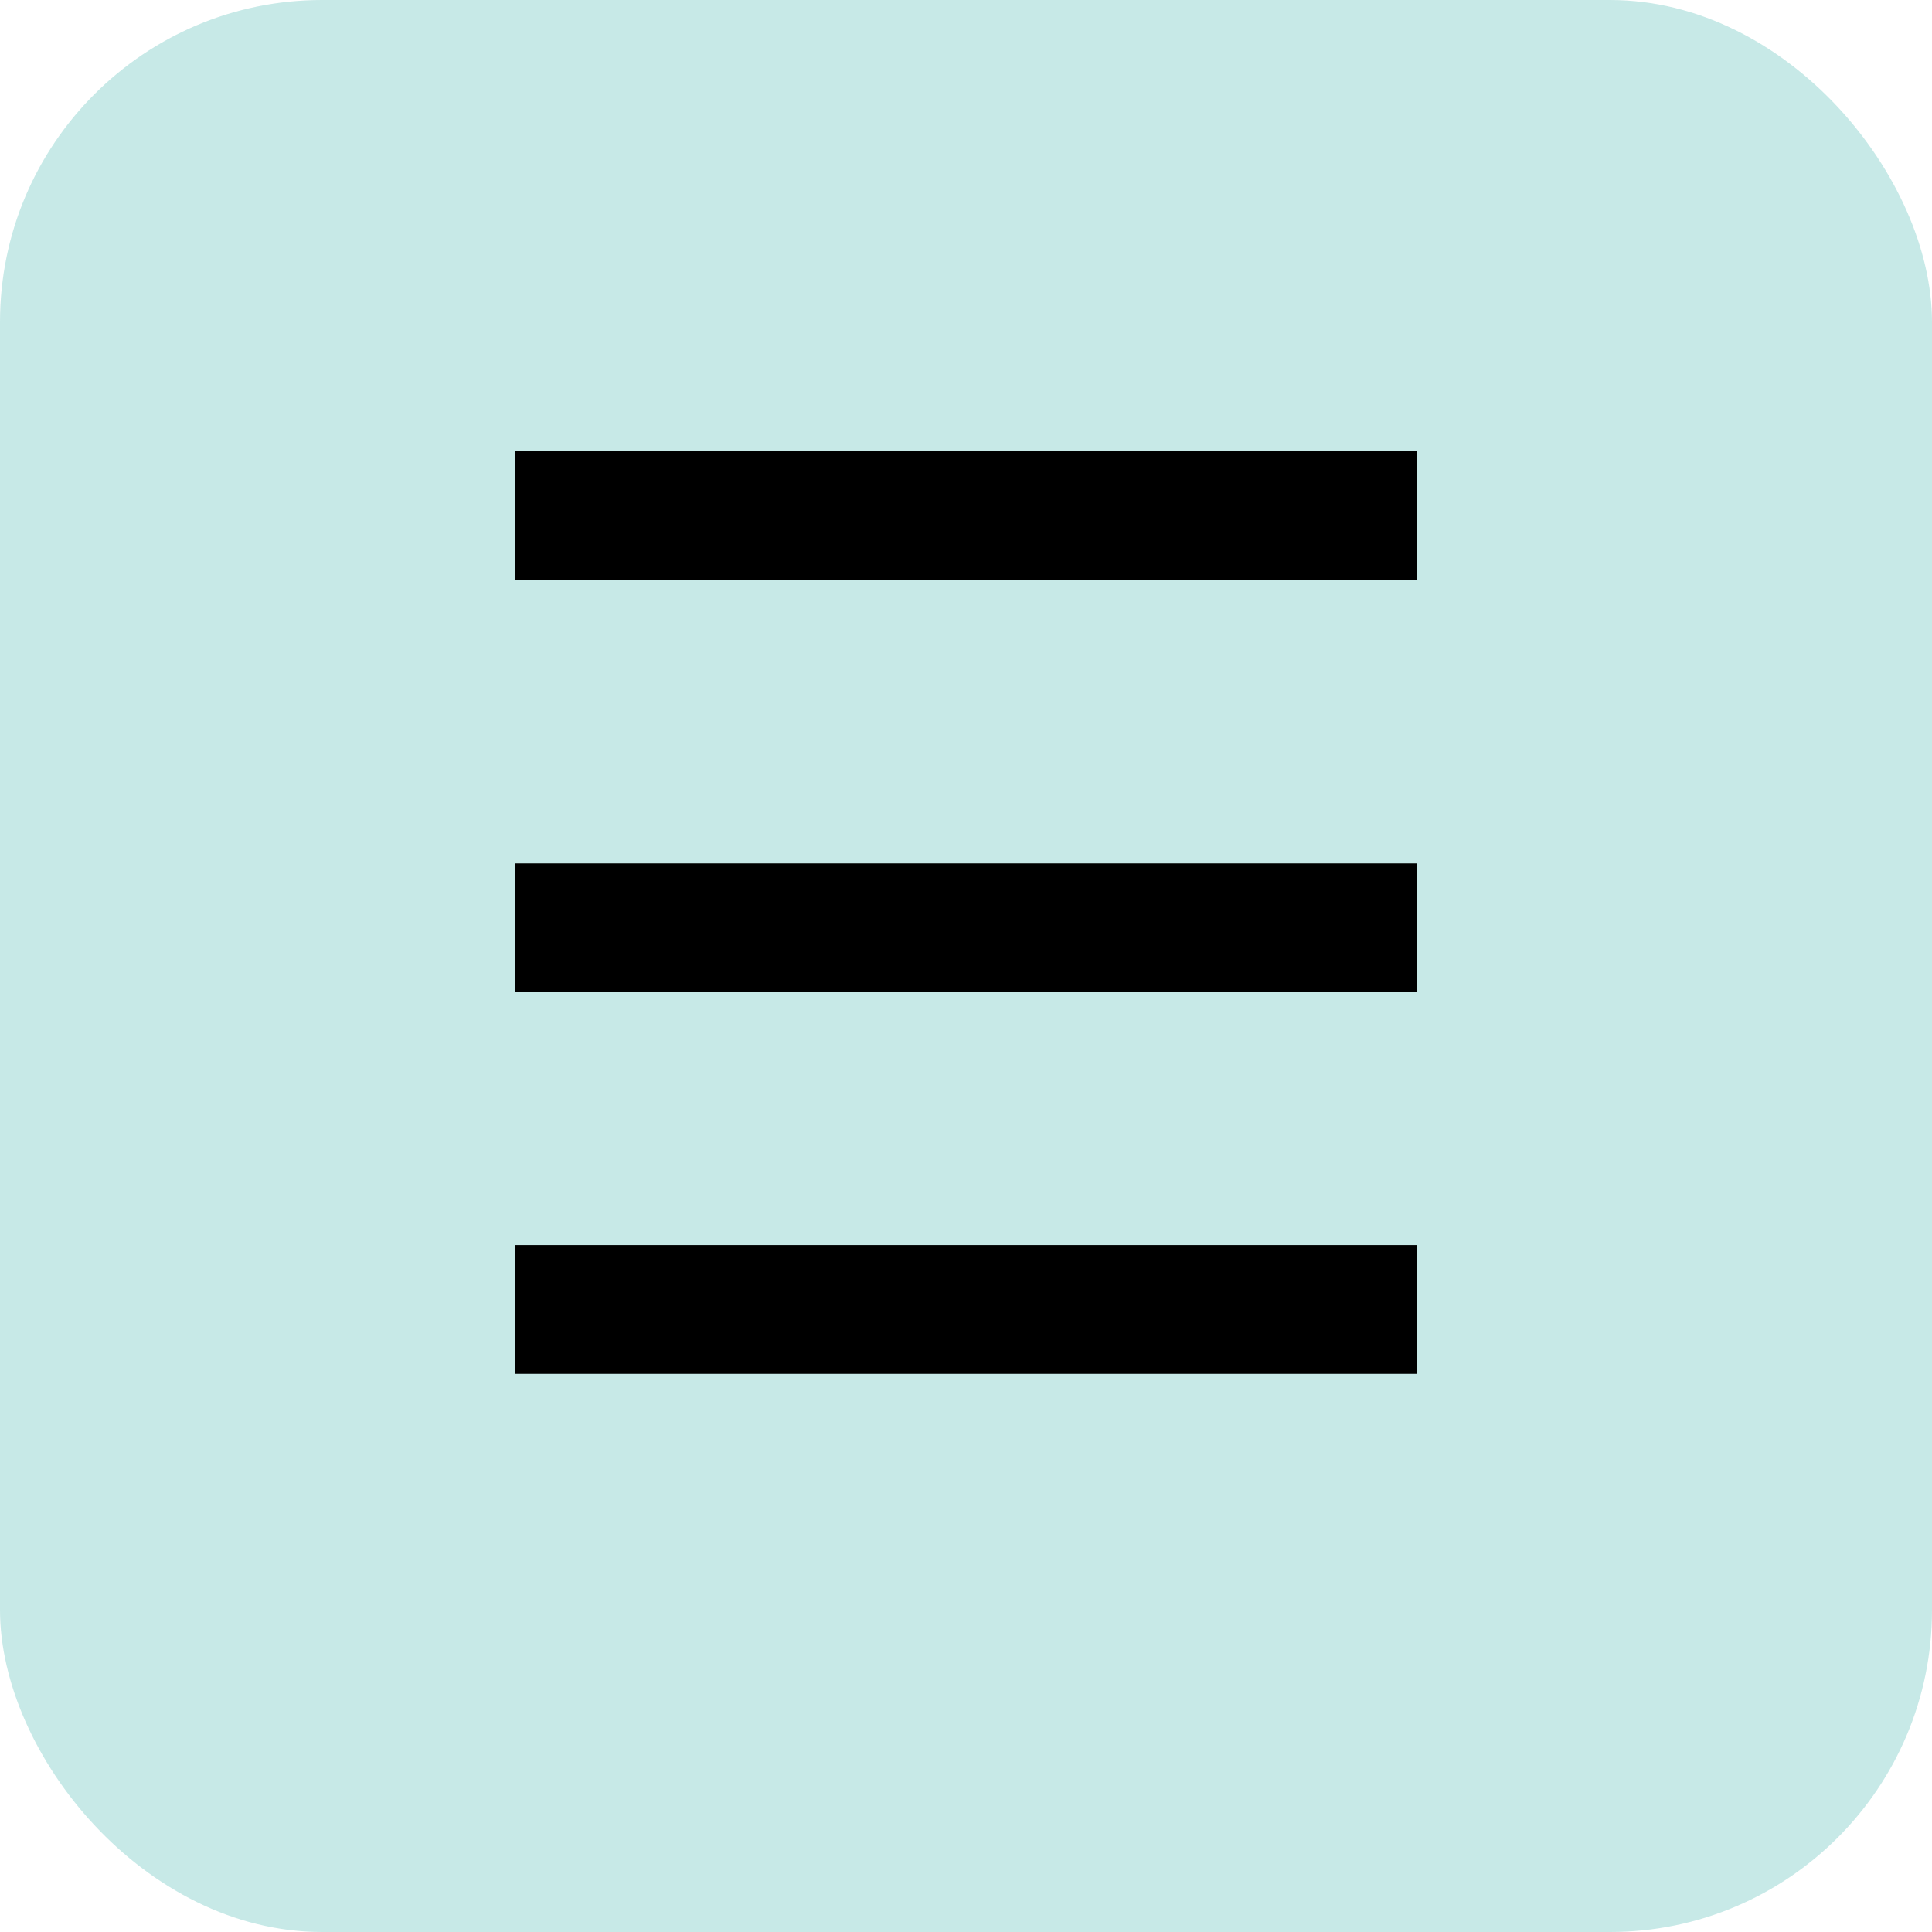 <svg width="30" height="30" viewBox="0 0 30 30" fill="none" xmlns="http://www.w3.org/2000/svg">
<rect width="30" height="30" rx="5" fill="#28A9A1" fill-opacity="0.26"/>
<line x1="8" y1="14.407" x2="22" y2="14.407" stroke="black" stroke-width="2"/>
<path d="M8 8H22" stroke="black" stroke-width="2"/>
<line x1="8" y1="20.333" x2="22" y2="20.333" stroke="black" stroke-width="2"/>
</svg>
